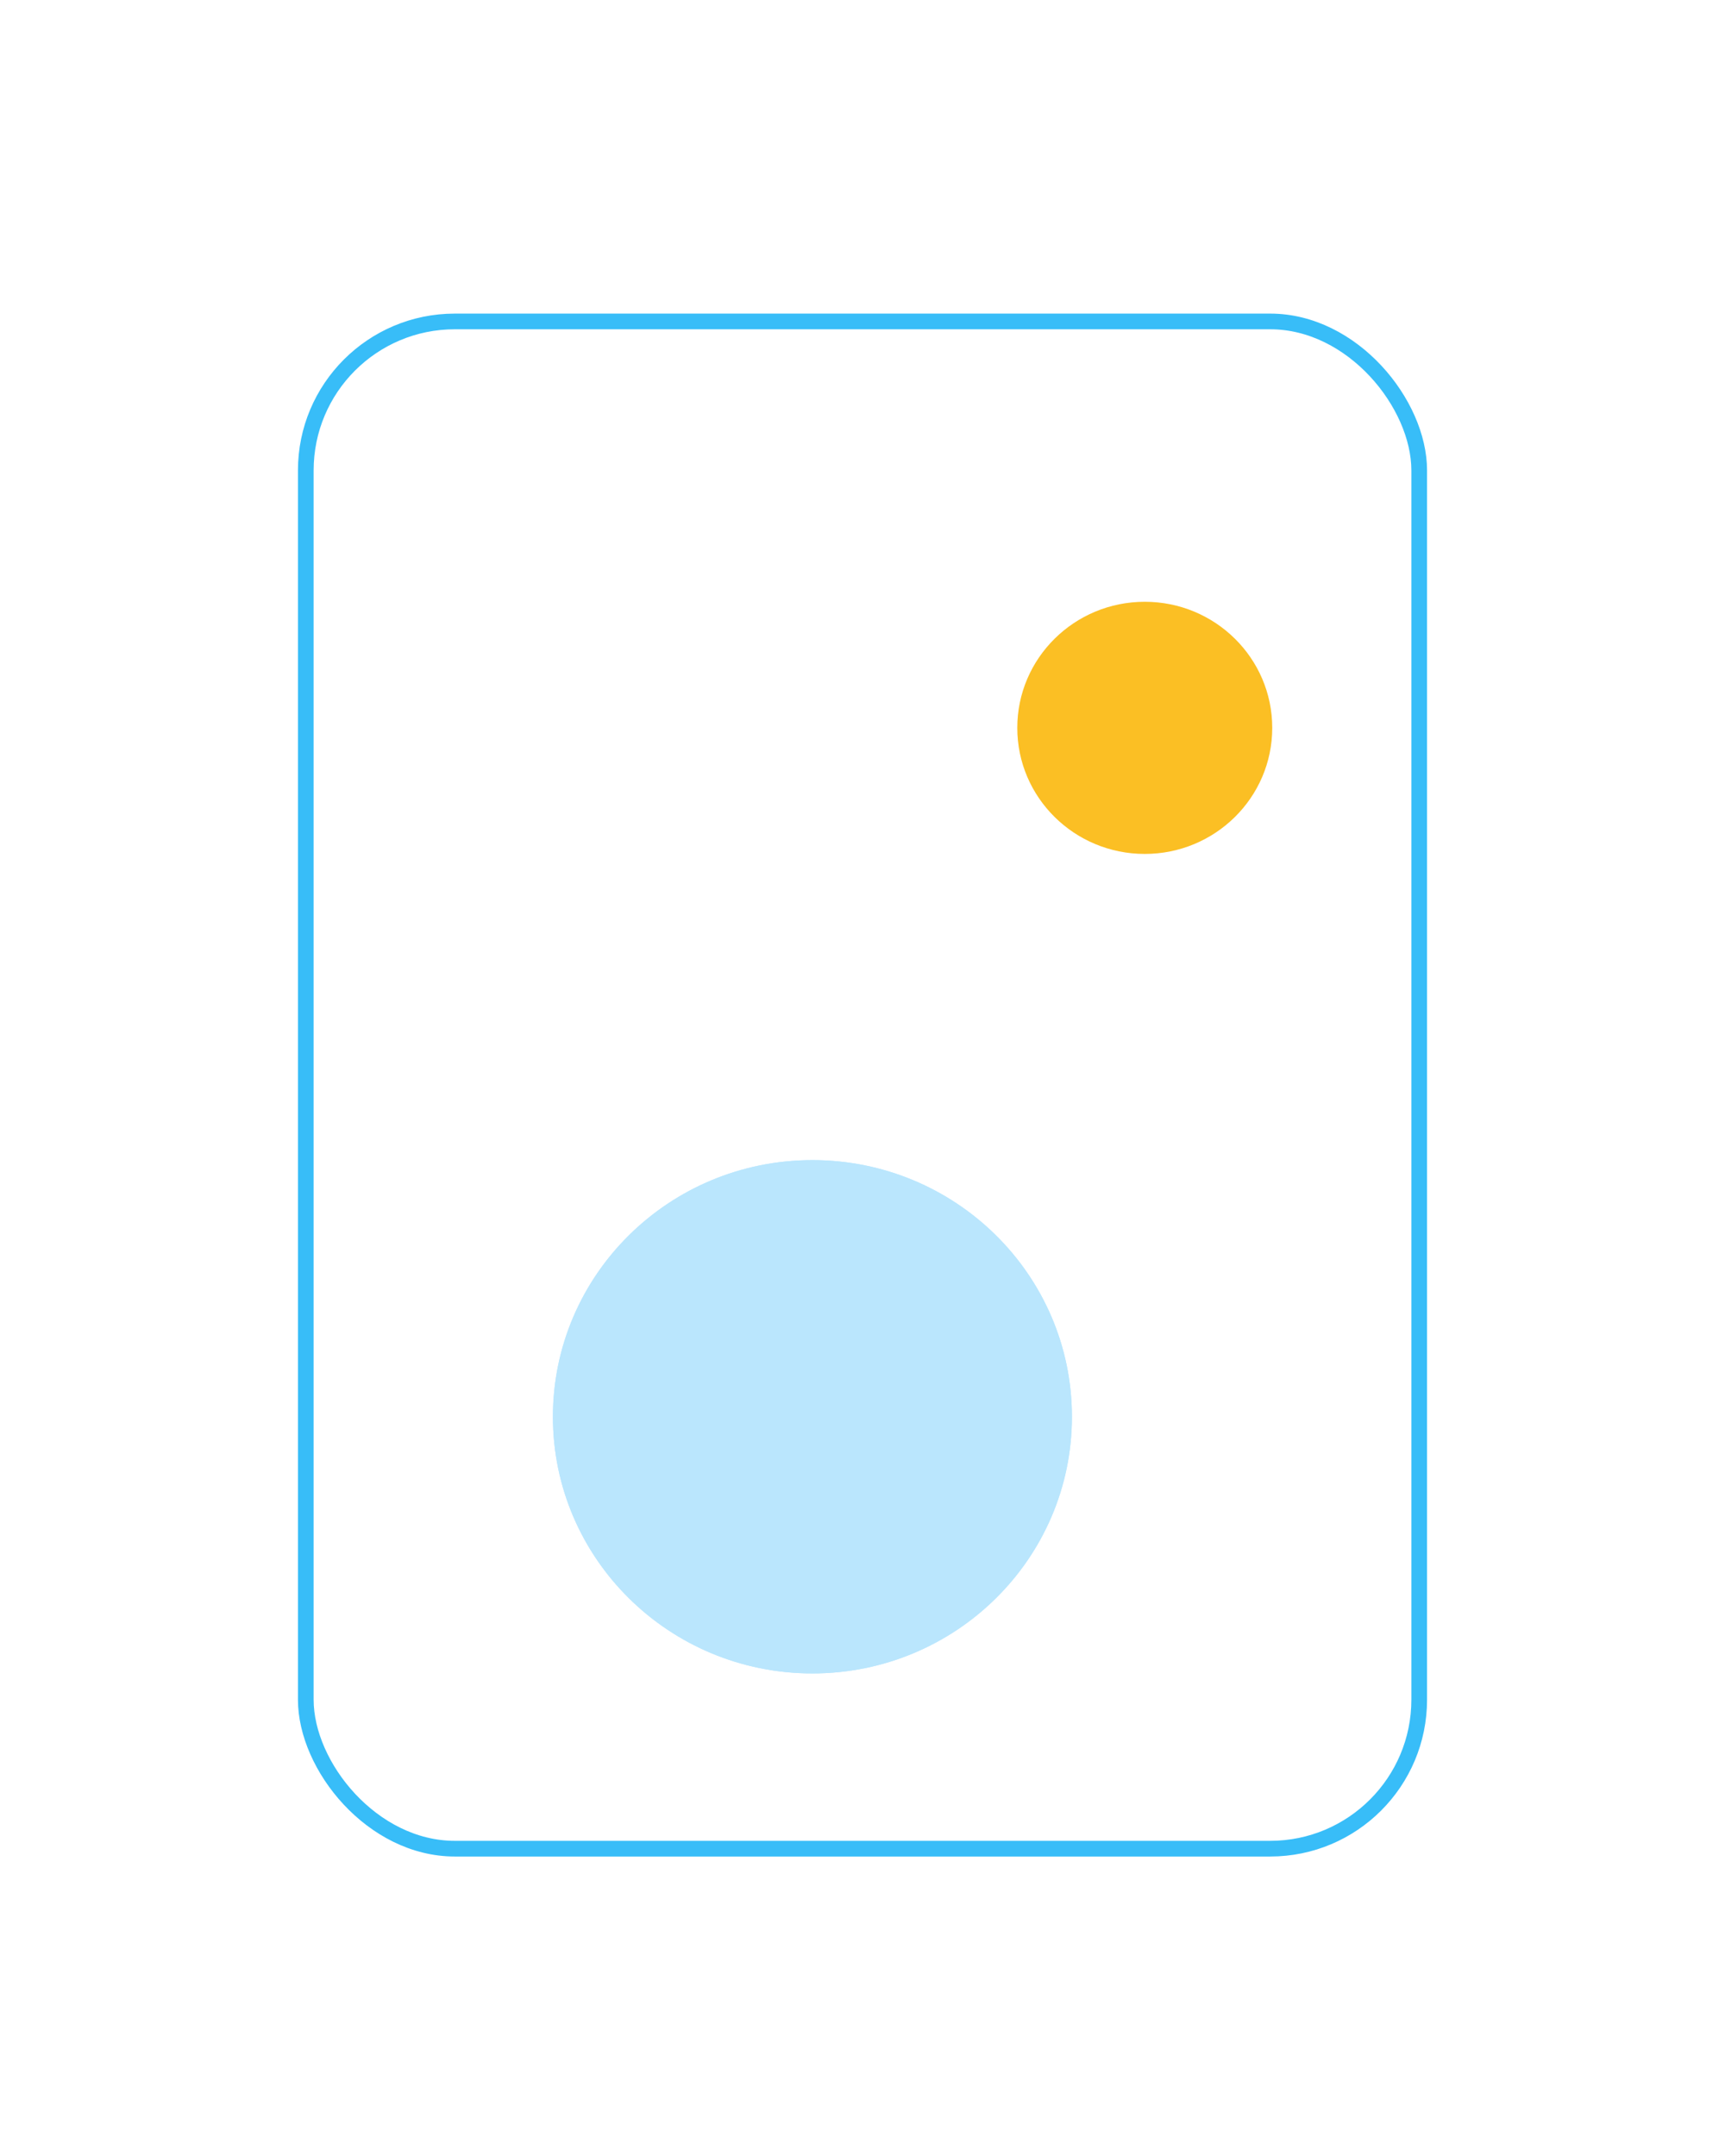 <svg width="220" height="275" viewBox="0 0 220 275" fill="none" xmlns="http://www.w3.org/2000/svg">
<g filter="url(#filter0_dd_539_78)">
<rect x="38" y="15" width="144" height="196.8" rx="20" fill="white"/>
<rect x="39" y="16" width="142" height="194.8" rx="19" stroke="#38BDF8" stroke-width="2"/>
<path d="M162.257 67.839C162.257 76.72 154.978 83.92 145.999 83.92C137.02 83.92 129.741 76.72 129.741 67.839C129.741 58.957 137.02 51.757 145.999 51.757C154.978 51.757 162.257 58.957 162.257 67.839Z" fill="#FBBF24"/>
<path d="M136.709 155.711C136.709 173.791 121.891 188.448 103.612 188.448C85.334 188.448 70.516 173.791 70.516 155.711C70.516 137.631 85.334 122.974 103.612 122.974C121.891 122.974 136.709 137.631 136.709 155.711Z" fill="#BAE6FD"/>
<path fill-rule="evenodd" clip-rule="evenodd" d="M103.612 184.848C119.94 184.848 133.109 171.766 133.109 155.711C133.109 139.656 119.94 126.574 103.612 126.574C87.284 126.574 74.116 139.656 74.116 155.711C74.116 171.766 87.284 184.848 103.612 184.848ZM103.612 188.448C121.891 188.448 136.709 173.791 136.709 155.711C136.709 137.631 121.891 122.974 103.612 122.974C85.334 122.974 70.516 137.631 70.516 155.711C70.516 173.791 85.334 188.448 103.612 188.448Z" fill="#BAE6FD"/>
</g>
<defs>
<filter id="filter0_dd_539_78" x="0" y="0" width="220" height="274.8" filterUnits="userSpaceOnUse" color-interpolation-filters="sRGB">
<feFlood flood-opacity="0" result="BackgroundImageFix"/>
<feColorMatrix in="SourceAlpha" type="matrix" values="0 0 0 0 0 0 0 0 0 0 0 0 0 0 0 0 0 0 127 0" result="hardAlpha"/>
<feOffset/>
<feGaussianBlur stdDeviation="7.5"/>
<feComposite in2="hardAlpha" operator="out"/>
<feColorMatrix type="matrix" values="0 0 0 0 0 0 0 0 0 0 0 0 0 0 0 0 0 0 0.07 0"/>
<feBlend mode="normal" in2="BackgroundImageFix" result="effect1_dropShadow_539_78"/>
<feColorMatrix in="SourceAlpha" type="matrix" values="0 0 0 0 0 0 0 0 0 0 0 0 0 0 0 0 0 0 127 0" result="hardAlpha"/>
<feMorphology radius="12" operator="erode" in="SourceAlpha" result="effect2_dropShadow_539_78"/>
<feOffset dy="25"/>
<feGaussianBlur stdDeviation="25"/>
<feColorMatrix type="matrix" values="0 0 0 0 0 0 0 0 0 0 0 0 0 0 0 0 0 0 0.25 0"/>
<feBlend mode="normal" in2="effect1_dropShadow_539_78" result="effect2_dropShadow_539_78"/>
<feBlend mode="normal" in="SourceGraphic" in2="effect2_dropShadow_539_78" result="shape"/>
</filter>
</defs>
</svg>
